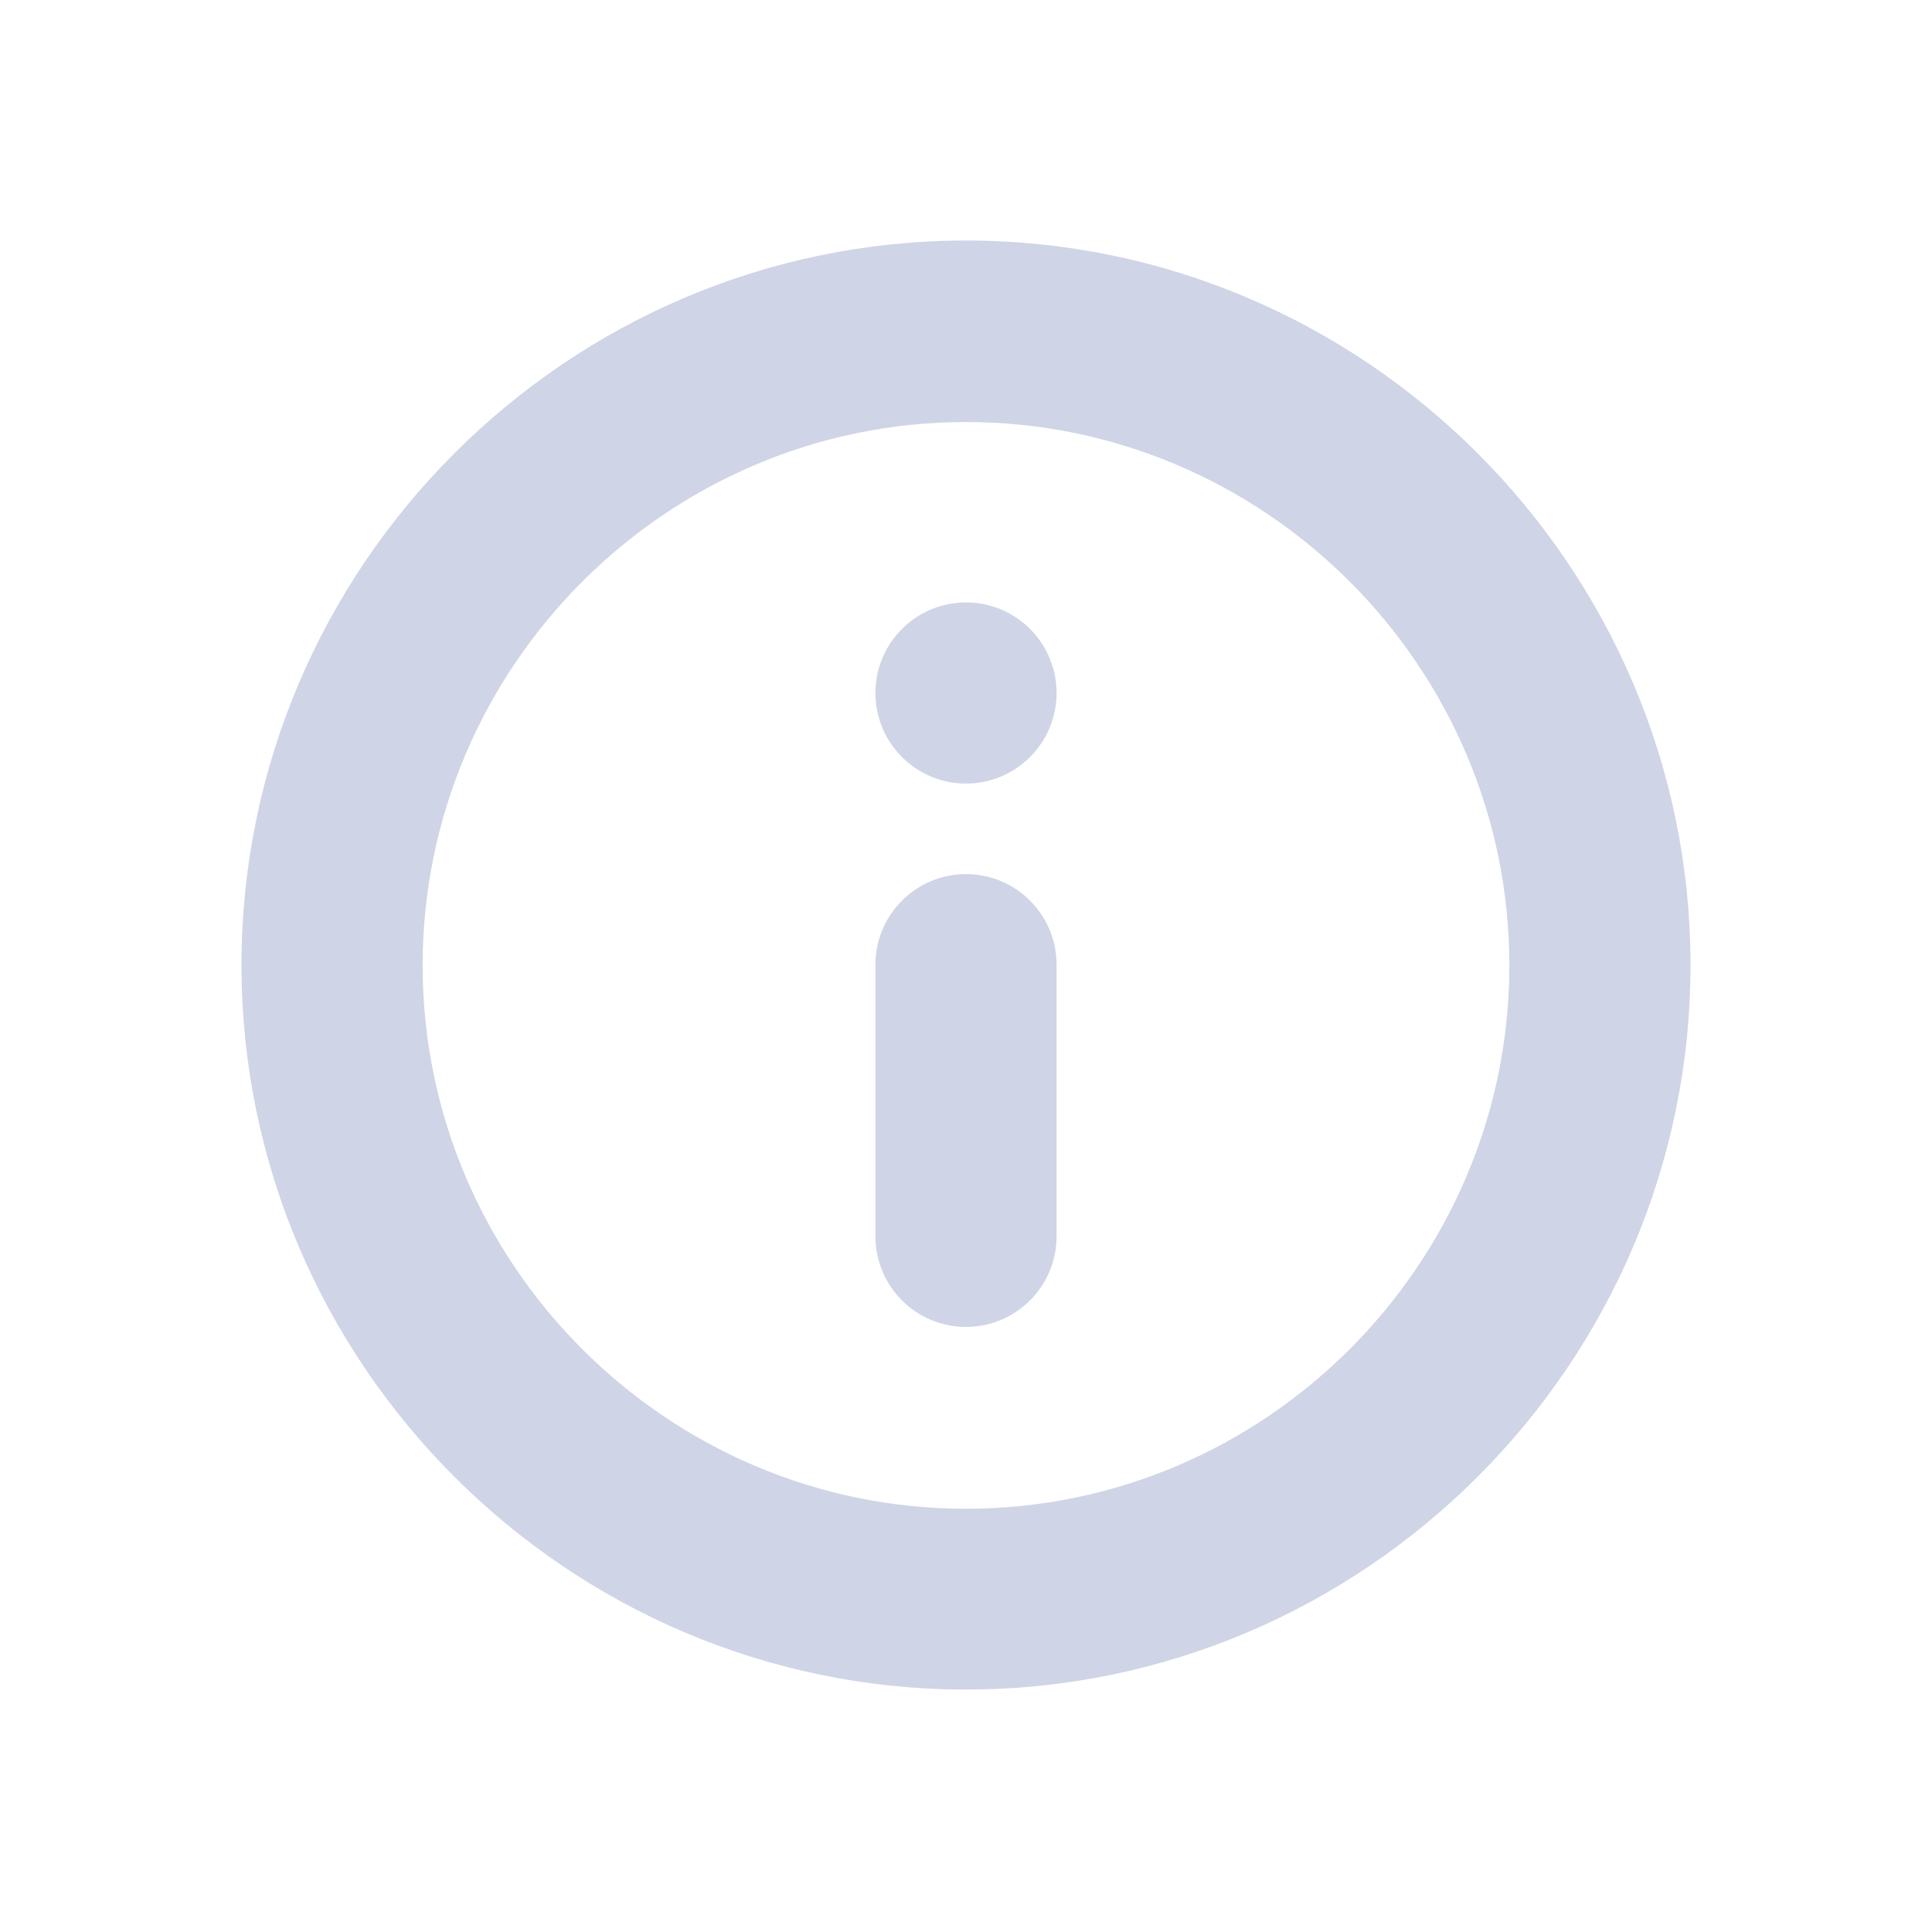 <svg width="16" height="16" viewBox="0 0 16 16" fill="none" xmlns="http://www.w3.org/2000/svg">
<path fill-rule="evenodd" clip-rule="evenodd" d="M2 7.992C2 4.692 4.7 1.992 8 1.992C11.3 1.992 14 4.692 14 7.992C14 11.292 11.3 13.992 8 13.992C4.7 13.992 2 11.292 2 7.992ZM8 10.989C7.586 10.989 7.25 10.653 7.25 10.239L7.25 7.989C7.25 7.575 7.586 7.239 8 7.239C8.414 7.239 8.75 7.575 8.75 7.989L8.75 10.239C8.75 10.653 8.414 10.989 8 10.989ZM8 12.495C5.525 12.495 3.5 10.47 3.5 7.995C3.5 5.52 5.525 3.495 8 3.495C10.475 3.495 12.5 5.52 12.5 7.995C12.5 10.47 10.475 12.495 8 12.495ZM8 6.489C7.586 6.489 7.25 6.153 7.25 5.739C7.25 5.325 7.586 4.989 8 4.989C8.414 4.989 8.75 5.325 8.75 5.739C8.75 6.153 8.414 6.489 8 6.489Z" fill="#CFD4E6"/>
</svg>
